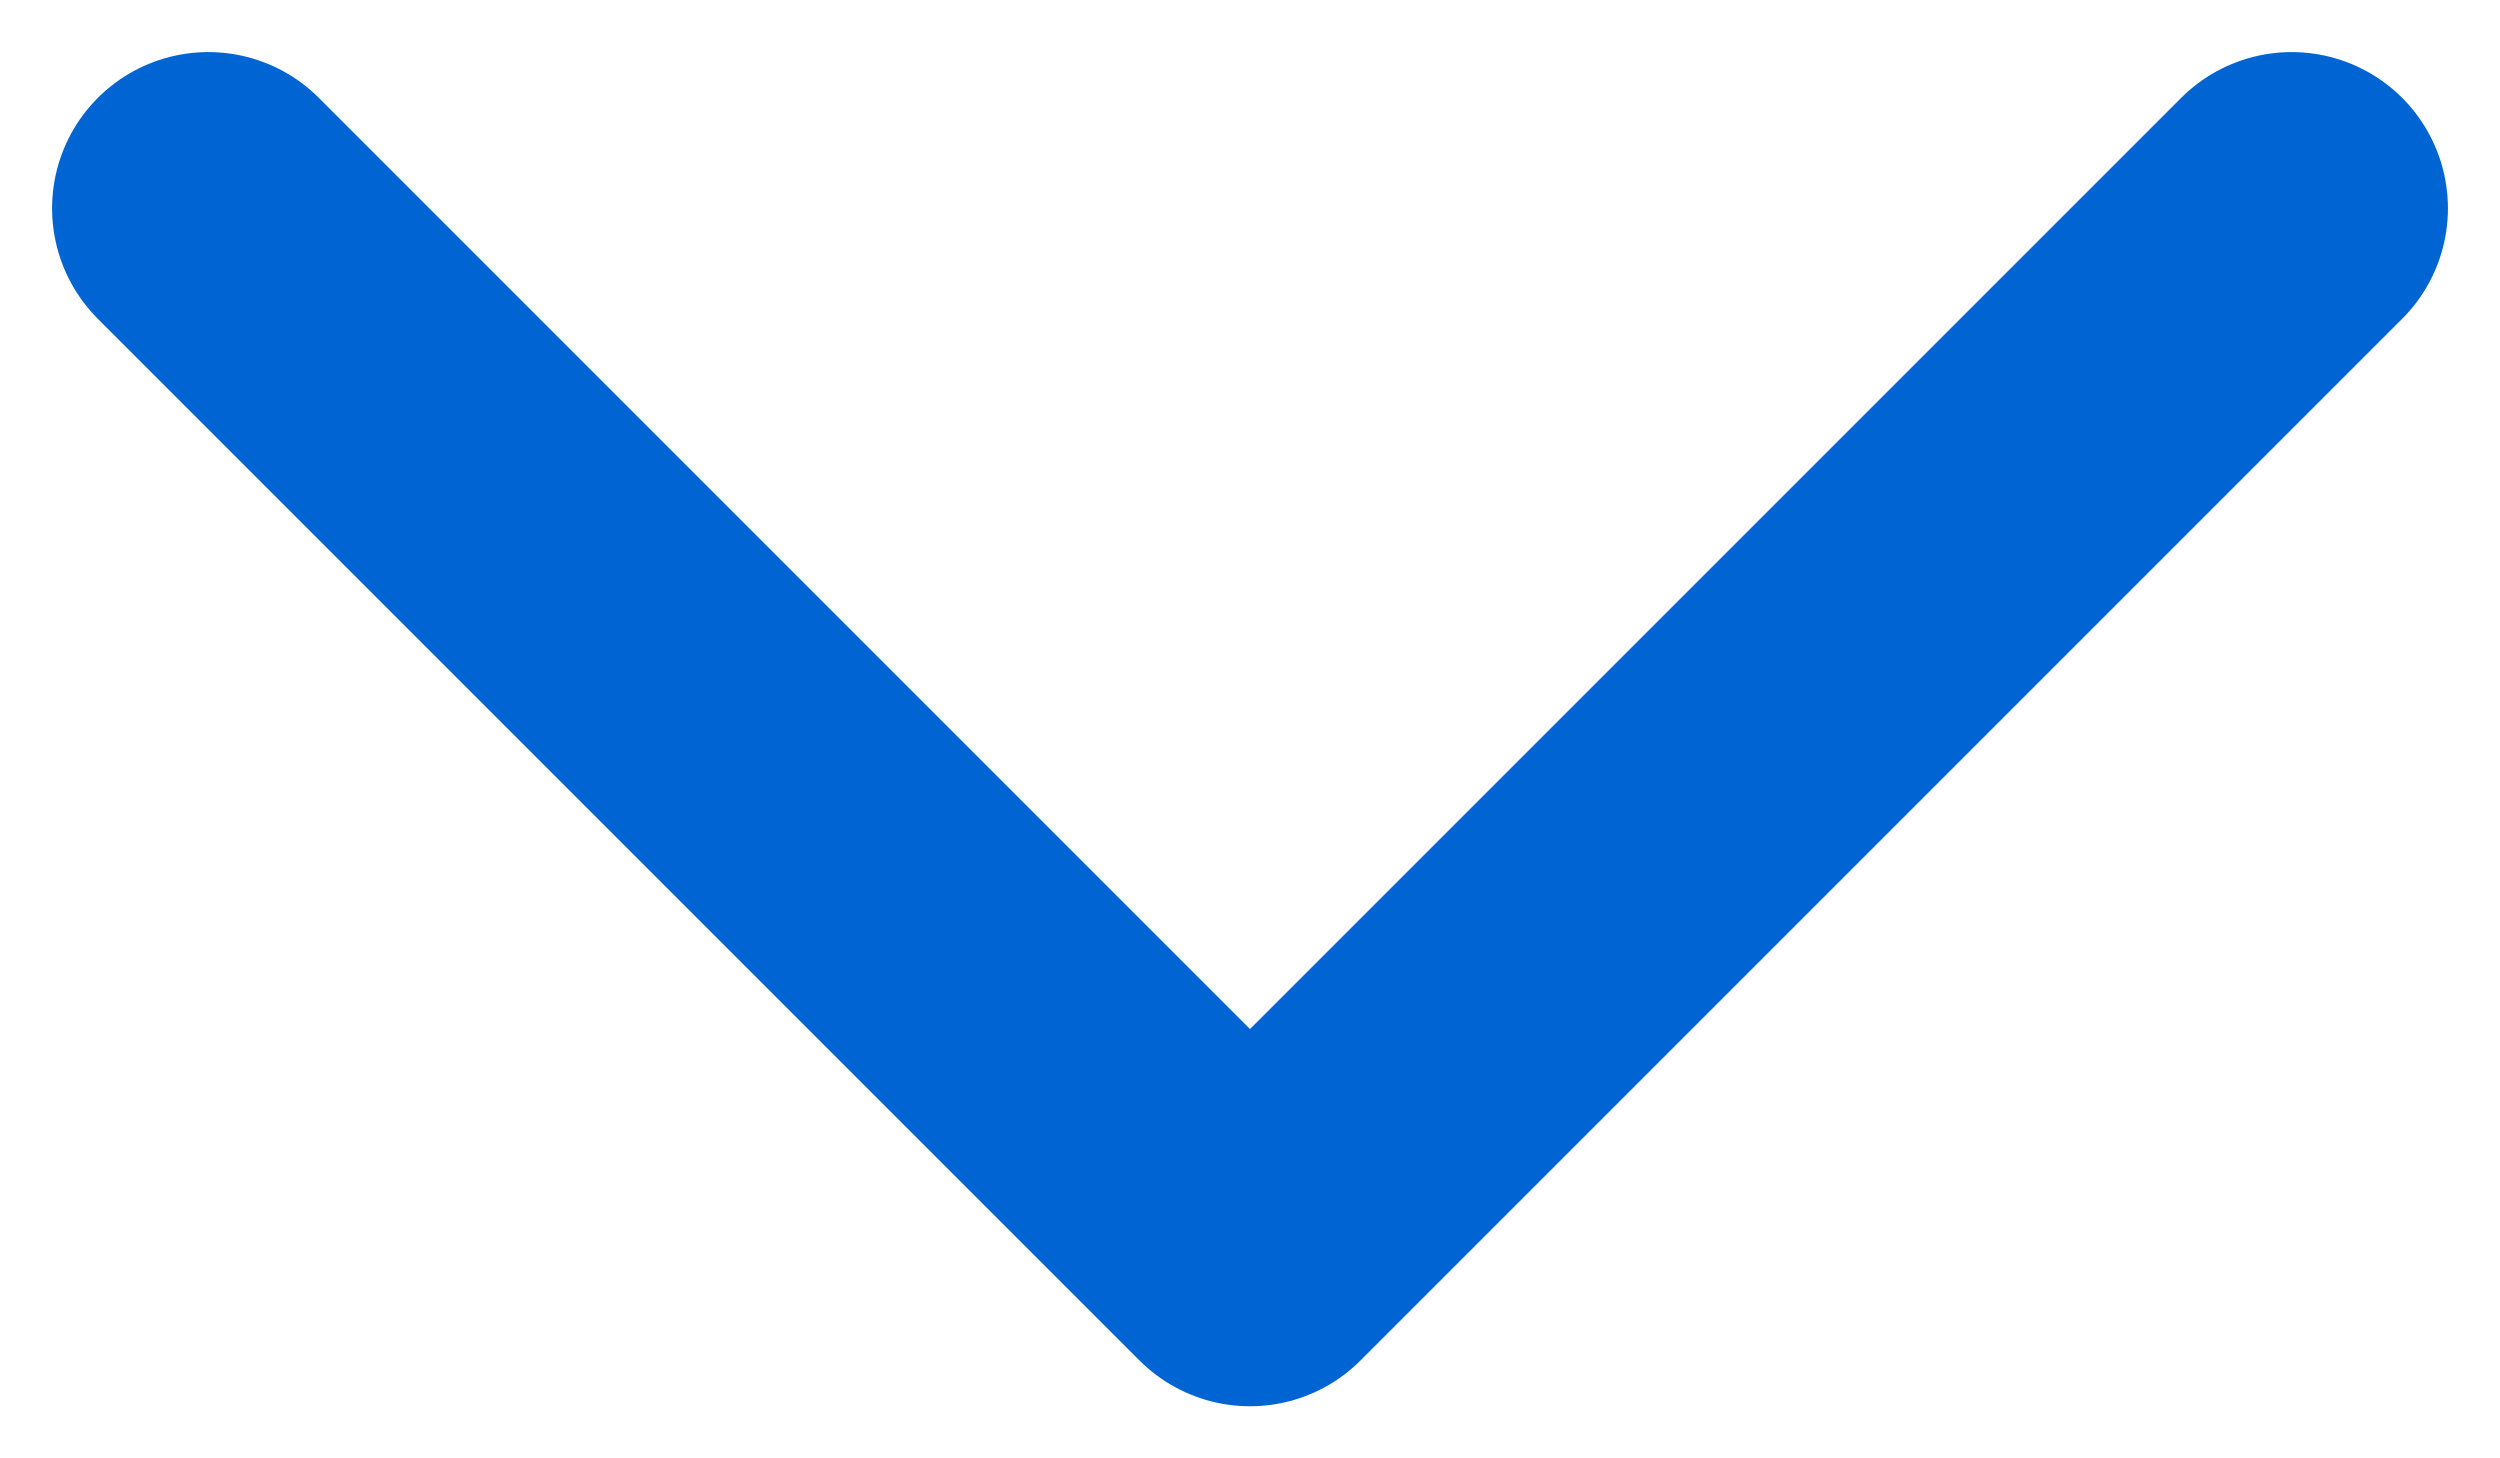 <svg width="12" height="7" viewBox="0 0 12 7" fill="none" xmlns="http://www.w3.org/2000/svg">
<path d="M1 1L6 6L11 1" stroke="#0064D3" stroke-width="1.5" stroke-linecap="round" stroke-linejoin="round"/>
</svg>
